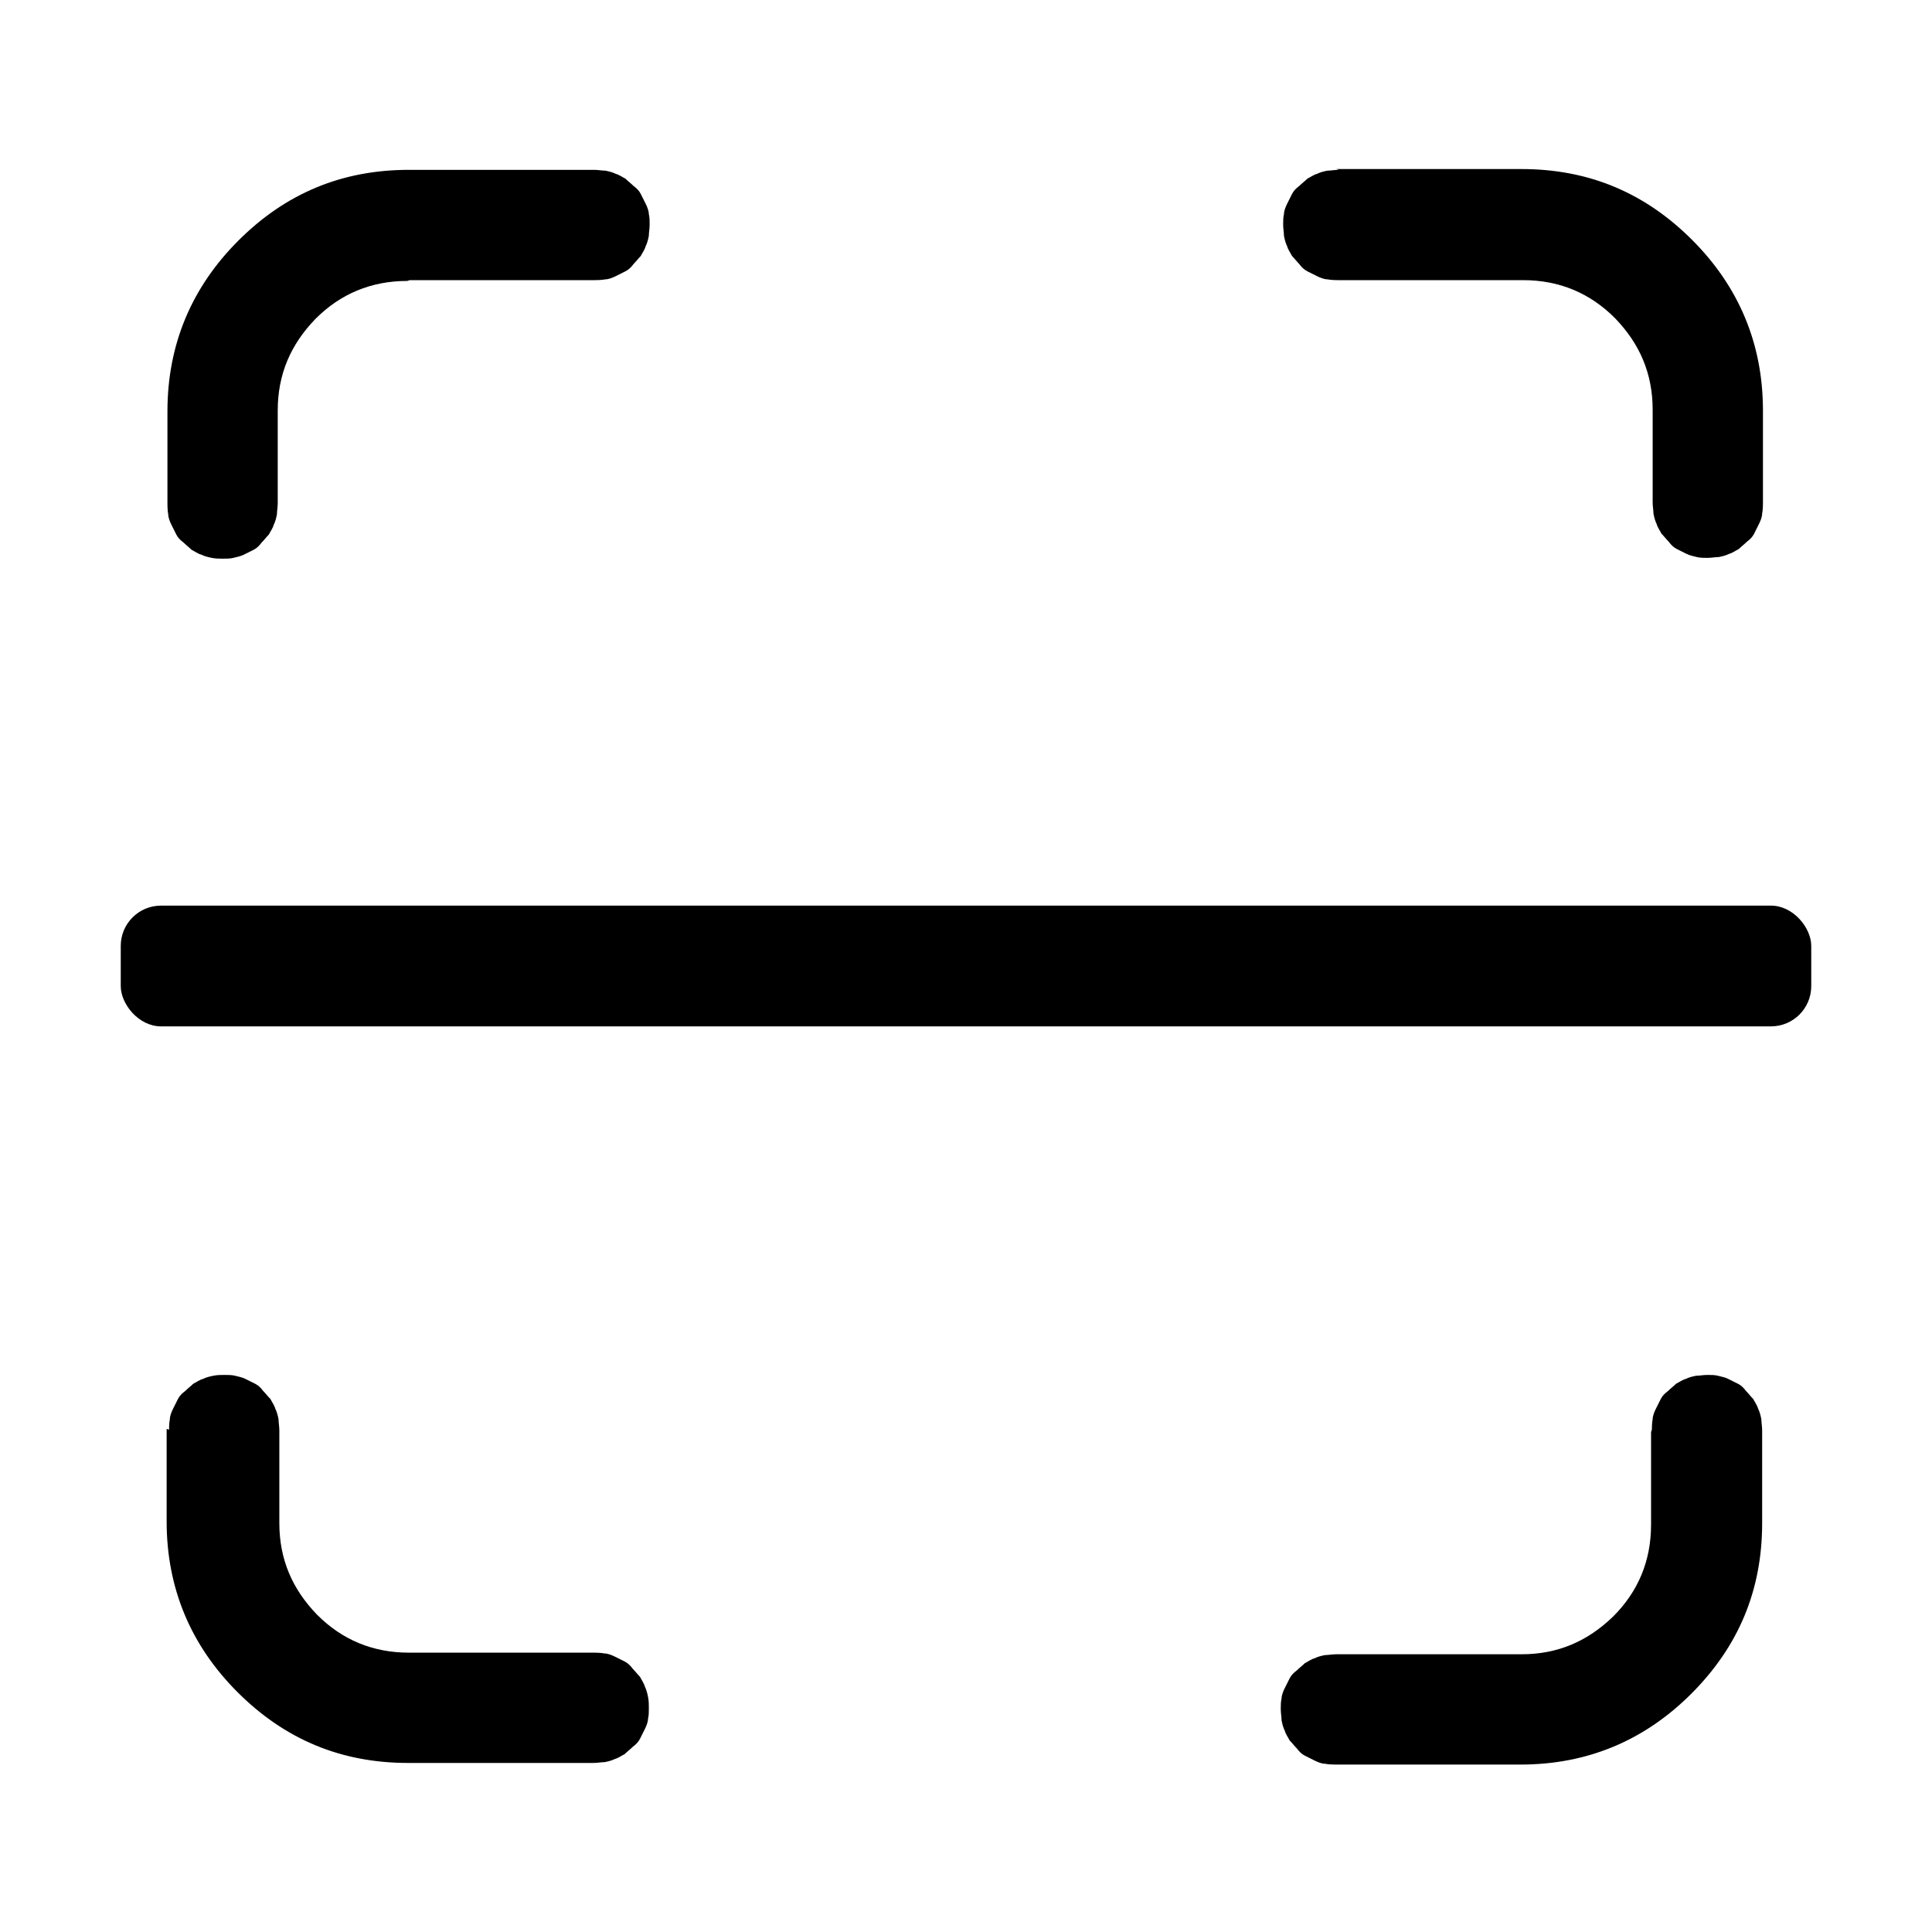 <?xml version="1.0" encoding="UTF-8"?>
<svg id="_图层_1" data-name="图层 1" xmlns="http://www.w3.org/2000/svg" viewBox="0 0 24 24">
  <defs>
    <style>
      .casfsa121 {
        fill-rule: evenodd;
      }
    </style>
  </defs>
  <g>
    <path class="casfsa121" d="M5.09,3.48h2.3s.09,0,.13-.01c.04,0,.09-.02,.13-.04,.04-.02,.08-.04,.12-.06,.04-.02,.07-.05,.1-.09,.03-.03,.06-.07,.09-.1,.02-.04,.05-.08,.06-.12,.02-.04,.03-.08,.04-.13,0-.04,.01-.09,.01-.14,0-.05,0-.09-.01-.13,0-.04-.02-.09-.04-.13-.02-.04-.04-.08-.06-.12-.02-.04-.05-.07-.09-.1-.03-.03-.07-.06-.1-.09-.04-.02-.08-.05-.12-.06-.04-.02-.08-.03-.13-.04-.04,0-.09-.01-.14-.01h-2.3c-.83,0-1.53,.29-2.12,.88-.58,.58-.88,1.29-.88,2.12v1.15s0,.09,.01,.13c0,.04,.02,.09,.04,.13,.02,.04,.04,.08,.06,.12,.02,.04,.05,.07,.09,.1,.03,.03,.07,.06,.1,.09,.04,.02,.08,.05,.12,.06,.04,.02,.08,.03,.13,.04s.09,.01,.14,.01c.05,0,.09,0,.13-.01s.09-.02,.13-.04,.08-.04,.12-.06,.07-.05,.1-.09c.03-.03,.06-.07,.09-.1,.02-.04,.05-.08,.06-.12,.02-.04,.03-.08,.04-.13,0-.04,.01-.09,.01-.14v-1.15c0-.45,.16-.82,.47-1.14,.31-.31,.69-.47,1.14-.47"/>
    <path class="casfsa121" d="M2.1,17.76s0-.09,.01-.13c0-.04,.02-.09,.04-.13,.02-.04,.04-.08,.06-.12,.02-.04,.05-.07,.09-.1,.03-.03,.07-.06,.1-.09,.04-.02,.08-.05,.12-.06,.04-.02,.08-.03,.13-.04s.09-.01,.14-.01c.05,0,.09,0,.13,.01s.09,.02,.13,.04,.08,.04,.12,.06,.07,.05,.1,.09c.03,.03,.06,.07,.09,.1,.02,.04,.05,.08,.06,.12,.02,.04,.03,.08,.04,.13,0,.04,.01,.09,.01,.14v1.15c0,.45,.16,.82,.47,1.14,.31,.31,.69,.47,1.14,.47h2.3s.09,0,.13,.01c.04,0,.09,.02,.13,.04,.04,.02,.08,.04,.12,.06,.04,.02,.07,.05,.1,.09,.03,.03,.06,.07,.09,.1,.02,.04,.05,.08,.06,.12,.02,.04,.03,.08,.04,.13s.01,.09,.01,.14,0,.09-.01,.13c0,.04-.02,.09-.04,.13-.02,.04-.04,.08-.06,.12s-.05,.07-.09,.1c-.03,.03-.07,.06-.1,.09-.04,.02-.08,.05-.12,.06-.04,.02-.08,.03-.13,.04-.04,0-.09,.01-.14,.01h-2.3c-.83,0-1.53-.29-2.12-.88-.58-.58-.88-1.29-.88-2.12v-1.15Z"/>
    <path class="casfsa121" d="M16.6,2.1h2.3c.83,0,1.53,.29,2.12,.88,.58,.58,.88,1.29,.88,2.12v1.15s0,.09-.01,.13c0,.04-.02,.09-.04,.13-.02,.04-.04,.08-.06,.12-.02,.04-.05,.07-.09,.1-.03,.03-.07,.06-.1,.09-.04,.02-.08,.05-.12,.06-.04,.02-.08,.03-.13,.04-.04,0-.09,.01-.14,.01s-.09,0-.13-.01-.09-.02-.13-.04-.08-.04-.12-.06-.07-.05-.1-.09c-.03-.03-.06-.07-.09-.1-.02-.04-.05-.08-.06-.12-.02-.04-.03-.08-.04-.13,0-.04-.01-.09-.01-.14v-1.15c0-.45-.16-.82-.47-1.14-.31-.31-.69-.47-1.14-.47h-2.3s-.09,0-.13-.01c-.04,0-.09-.02-.13-.04-.04-.02-.08-.04-.12-.06-.04-.02-.07-.05-.1-.09-.03-.03-.06-.07-.09-.1-.02-.04-.05-.08-.06-.12-.02-.04-.03-.08-.04-.13,0-.04-.01-.09-.01-.14,0-.05,0-.09,.01-.13,0-.04,.02-.09,.04-.13,.02-.04,.04-.08,.06-.12,.02-.04,.05-.07,.09-.1,.03-.03,.07-.06,.1-.09,.04-.02,.08-.05,.12-.06,.04-.02,.08-.03,.13-.04,.04,0,.09-.01,.14-.01"/>
    <path class="casfsa121" d="M20.52,17.76s0-.09,.01-.13c0-.04,.02-.09,.04-.13s.04-.08,.06-.12c.02-.04,.05-.07,.09-.1,.03-.03,.07-.06,.1-.09,.04-.02,.08-.05,.12-.06,.04-.02,.08-.03,.13-.04,.04,0,.09-.01,.14-.01s.09,0,.13,.01,.09,.02,.13,.04,.08,.04,.12,.06,.07,.05,.1,.09c.03,.03,.06,.07,.09,.1,.02,.04,.05,.08,.06,.12,.02,.04,.03,.08,.04,.13,0,.04,.01,.09,.01,.14v1.15c0,.83-.29,1.53-.88,2.12-.58,.58-1.29,.88-2.12,.88h-2.3s-.09,0-.13-.01c-.04,0-.09-.02-.13-.04-.04-.02-.08-.04-.12-.06-.04-.02-.07-.05-.1-.09-.03-.03-.06-.07-.09-.1-.02-.04-.05-.08-.06-.12-.02-.04-.03-.08-.04-.13,0-.04-.01-.09-.01-.14s0-.09,.01-.13c0-.04,.02-.09,.04-.13,.02-.04,.04-.08,.06-.12s.05-.07,.09-.1c.03-.03,.07-.06,.1-.09,.04-.02,.08-.05,.12-.06,.04-.02,.08-.03,.13-.04,.04,0,.09-.01,.14-.01h2.3c.45,0,.82-.16,1.14-.47,.31-.31,.47-.69,.47-1.14v-1.15Z"/>
  </g>
  <rect x="1.5" y="11.25" width="21" height="1.5" rx=".5" ry=".5"/>
</svg>